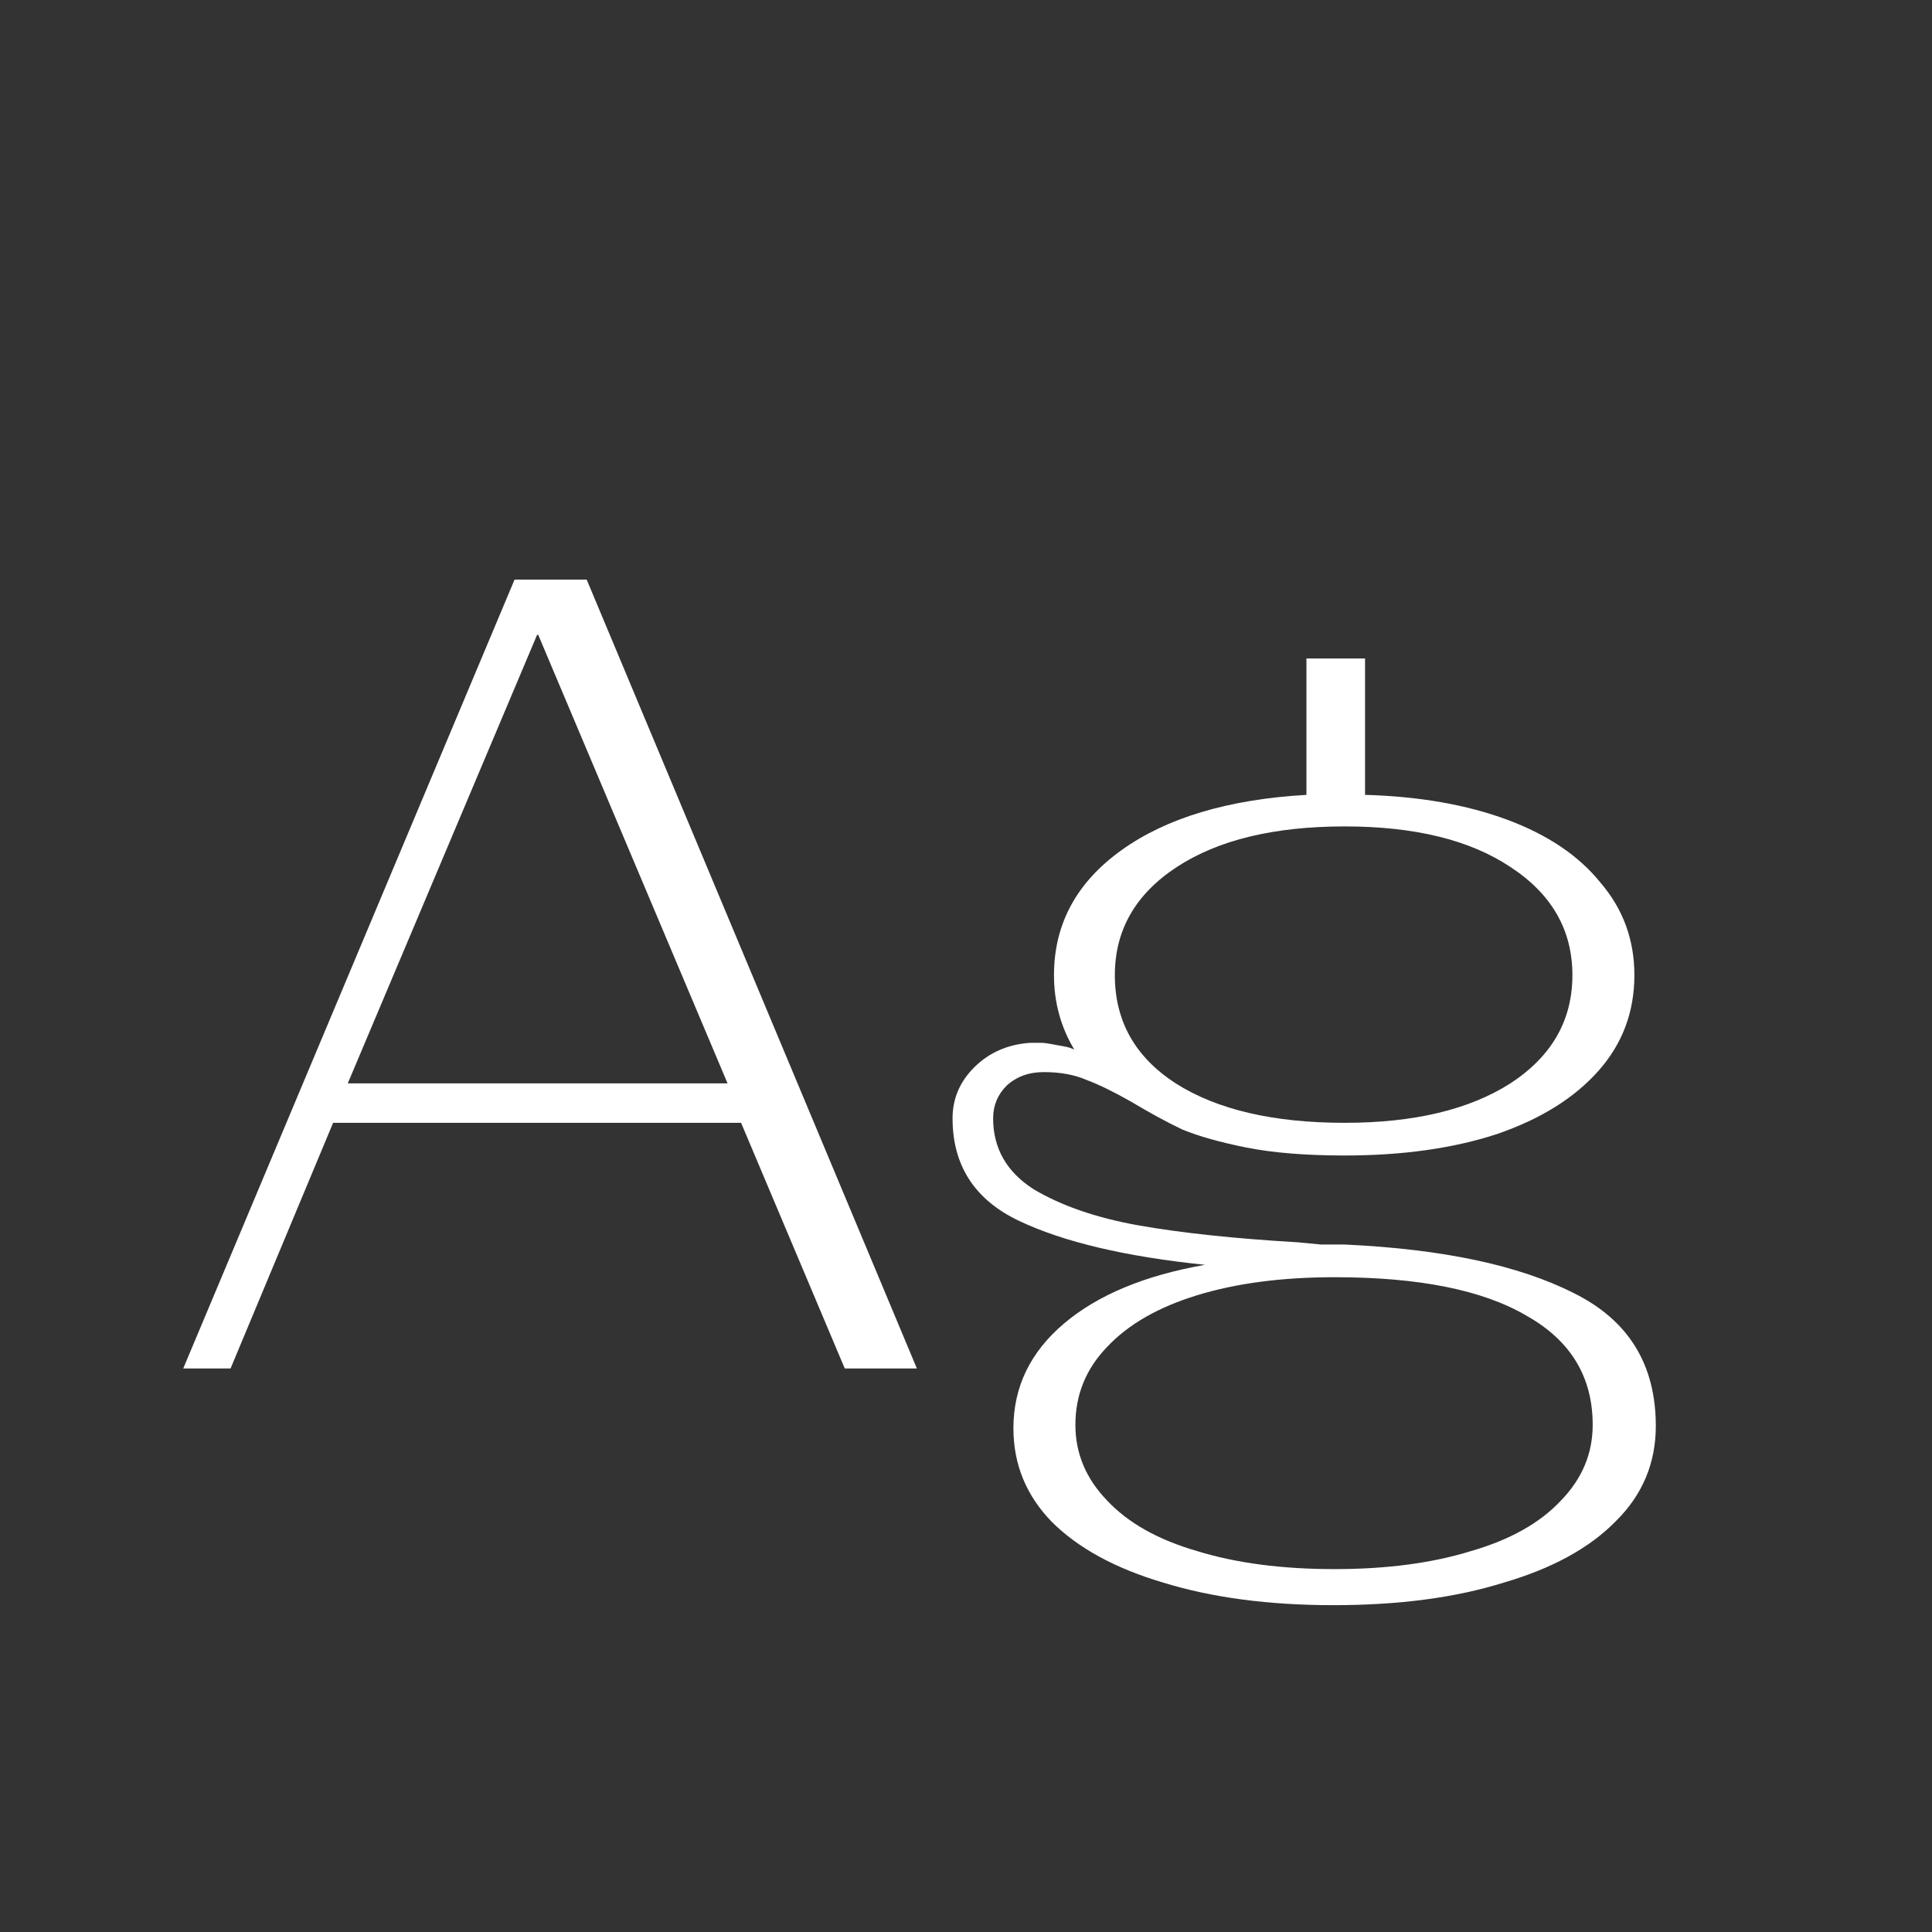 <svg width="24" height="24" viewBox="0 0 24 24" fill="none" xmlns="http://www.w3.org/2000/svg">
<rect x="0" y="0" width="24" height="24" fill="#333333" stroke="none"/>
<path d="M6.392 7.2H7.288L11.39 17H10.494L9.206 13.948H4.138L2.864 17H2.276L6.392 7.2ZM9.038 13.458L6.686 7.886H6.672L4.32 13.458H9.038ZM16.565 19.94C15.763 19.94 15.058 19.847 14.451 19.66C13.854 19.483 13.392 19.231 13.065 18.904C12.748 18.578 12.589 18.19 12.589 17.742C12.589 17.229 12.799 16.795 13.219 16.44C13.639 16.085 14.223 15.843 14.969 15.712C13.98 15.61 13.21 15.428 12.659 15.166C12.109 14.905 11.833 14.48 11.833 13.892C11.833 13.649 11.922 13.44 12.099 13.262C12.286 13.075 12.519 12.973 12.799 12.954C12.846 12.954 12.888 12.954 12.925 12.954C12.963 12.954 13.005 12.959 13.051 12.968C13.098 12.977 13.149 12.987 13.205 12.996C13.261 13.005 13.308 13.02 13.345 13.038C13.177 12.758 13.093 12.45 13.093 12.114C13.093 11.479 13.373 10.961 13.933 10.56C14.493 10.159 15.259 9.93 16.229 9.874V8.18H16.957V9.874C17.629 9.893 18.217 9.996 18.721 10.182C19.225 10.369 19.613 10.63 19.883 10.966C20.163 11.293 20.303 11.675 20.303 12.114C20.303 12.572 20.154 12.968 19.855 13.304C19.557 13.64 19.137 13.902 18.595 14.088C18.054 14.265 17.424 14.354 16.705 14.354C16.229 14.354 15.823 14.322 15.487 14.256C15.161 14.191 14.895 14.116 14.689 14.032C14.493 13.939 14.279 13.822 14.045 13.682C13.831 13.561 13.649 13.472 13.499 13.416C13.35 13.351 13.173 13.318 12.967 13.318C12.781 13.318 12.627 13.374 12.505 13.486C12.393 13.598 12.337 13.733 12.337 13.892C12.337 14.265 12.505 14.559 12.841 14.774C13.187 14.979 13.621 15.129 14.143 15.222C14.675 15.316 15.333 15.386 16.117 15.432C16.22 15.441 16.318 15.451 16.411 15.46C16.505 15.46 16.603 15.46 16.705 15.46C17.919 15.516 18.866 15.717 19.547 16.062C20.229 16.398 20.569 16.949 20.569 17.714C20.569 18.172 20.406 18.564 20.079 18.89C19.753 19.226 19.286 19.483 18.679 19.66C18.082 19.847 17.377 19.94 16.565 19.94ZM16.579 19.492C17.223 19.492 17.788 19.418 18.273 19.268C18.759 19.128 19.132 18.918 19.393 18.638C19.655 18.367 19.785 18.055 19.785 17.7C19.785 17.103 19.51 16.65 18.959 16.342C18.418 16.025 17.625 15.866 16.579 15.866C15.926 15.866 15.357 15.941 14.871 16.09C14.386 16.239 14.013 16.454 13.751 16.734C13.49 17.005 13.359 17.327 13.359 17.7C13.359 18.055 13.49 18.367 13.751 18.638C14.013 18.918 14.386 19.128 14.871 19.268C15.357 19.418 15.926 19.492 16.579 19.492ZM16.705 13.948C17.564 13.948 18.25 13.785 18.763 13.458C19.277 13.122 19.533 12.674 19.533 12.114C19.533 11.554 19.277 11.106 18.763 10.77C18.259 10.434 17.573 10.266 16.705 10.266C15.828 10.266 15.133 10.434 14.619 10.77C14.106 11.106 13.849 11.554 13.849 12.114C13.849 12.684 14.101 13.132 14.605 13.458C15.119 13.785 15.819 13.948 16.705 13.948Z" fill="white"/>
</svg>
